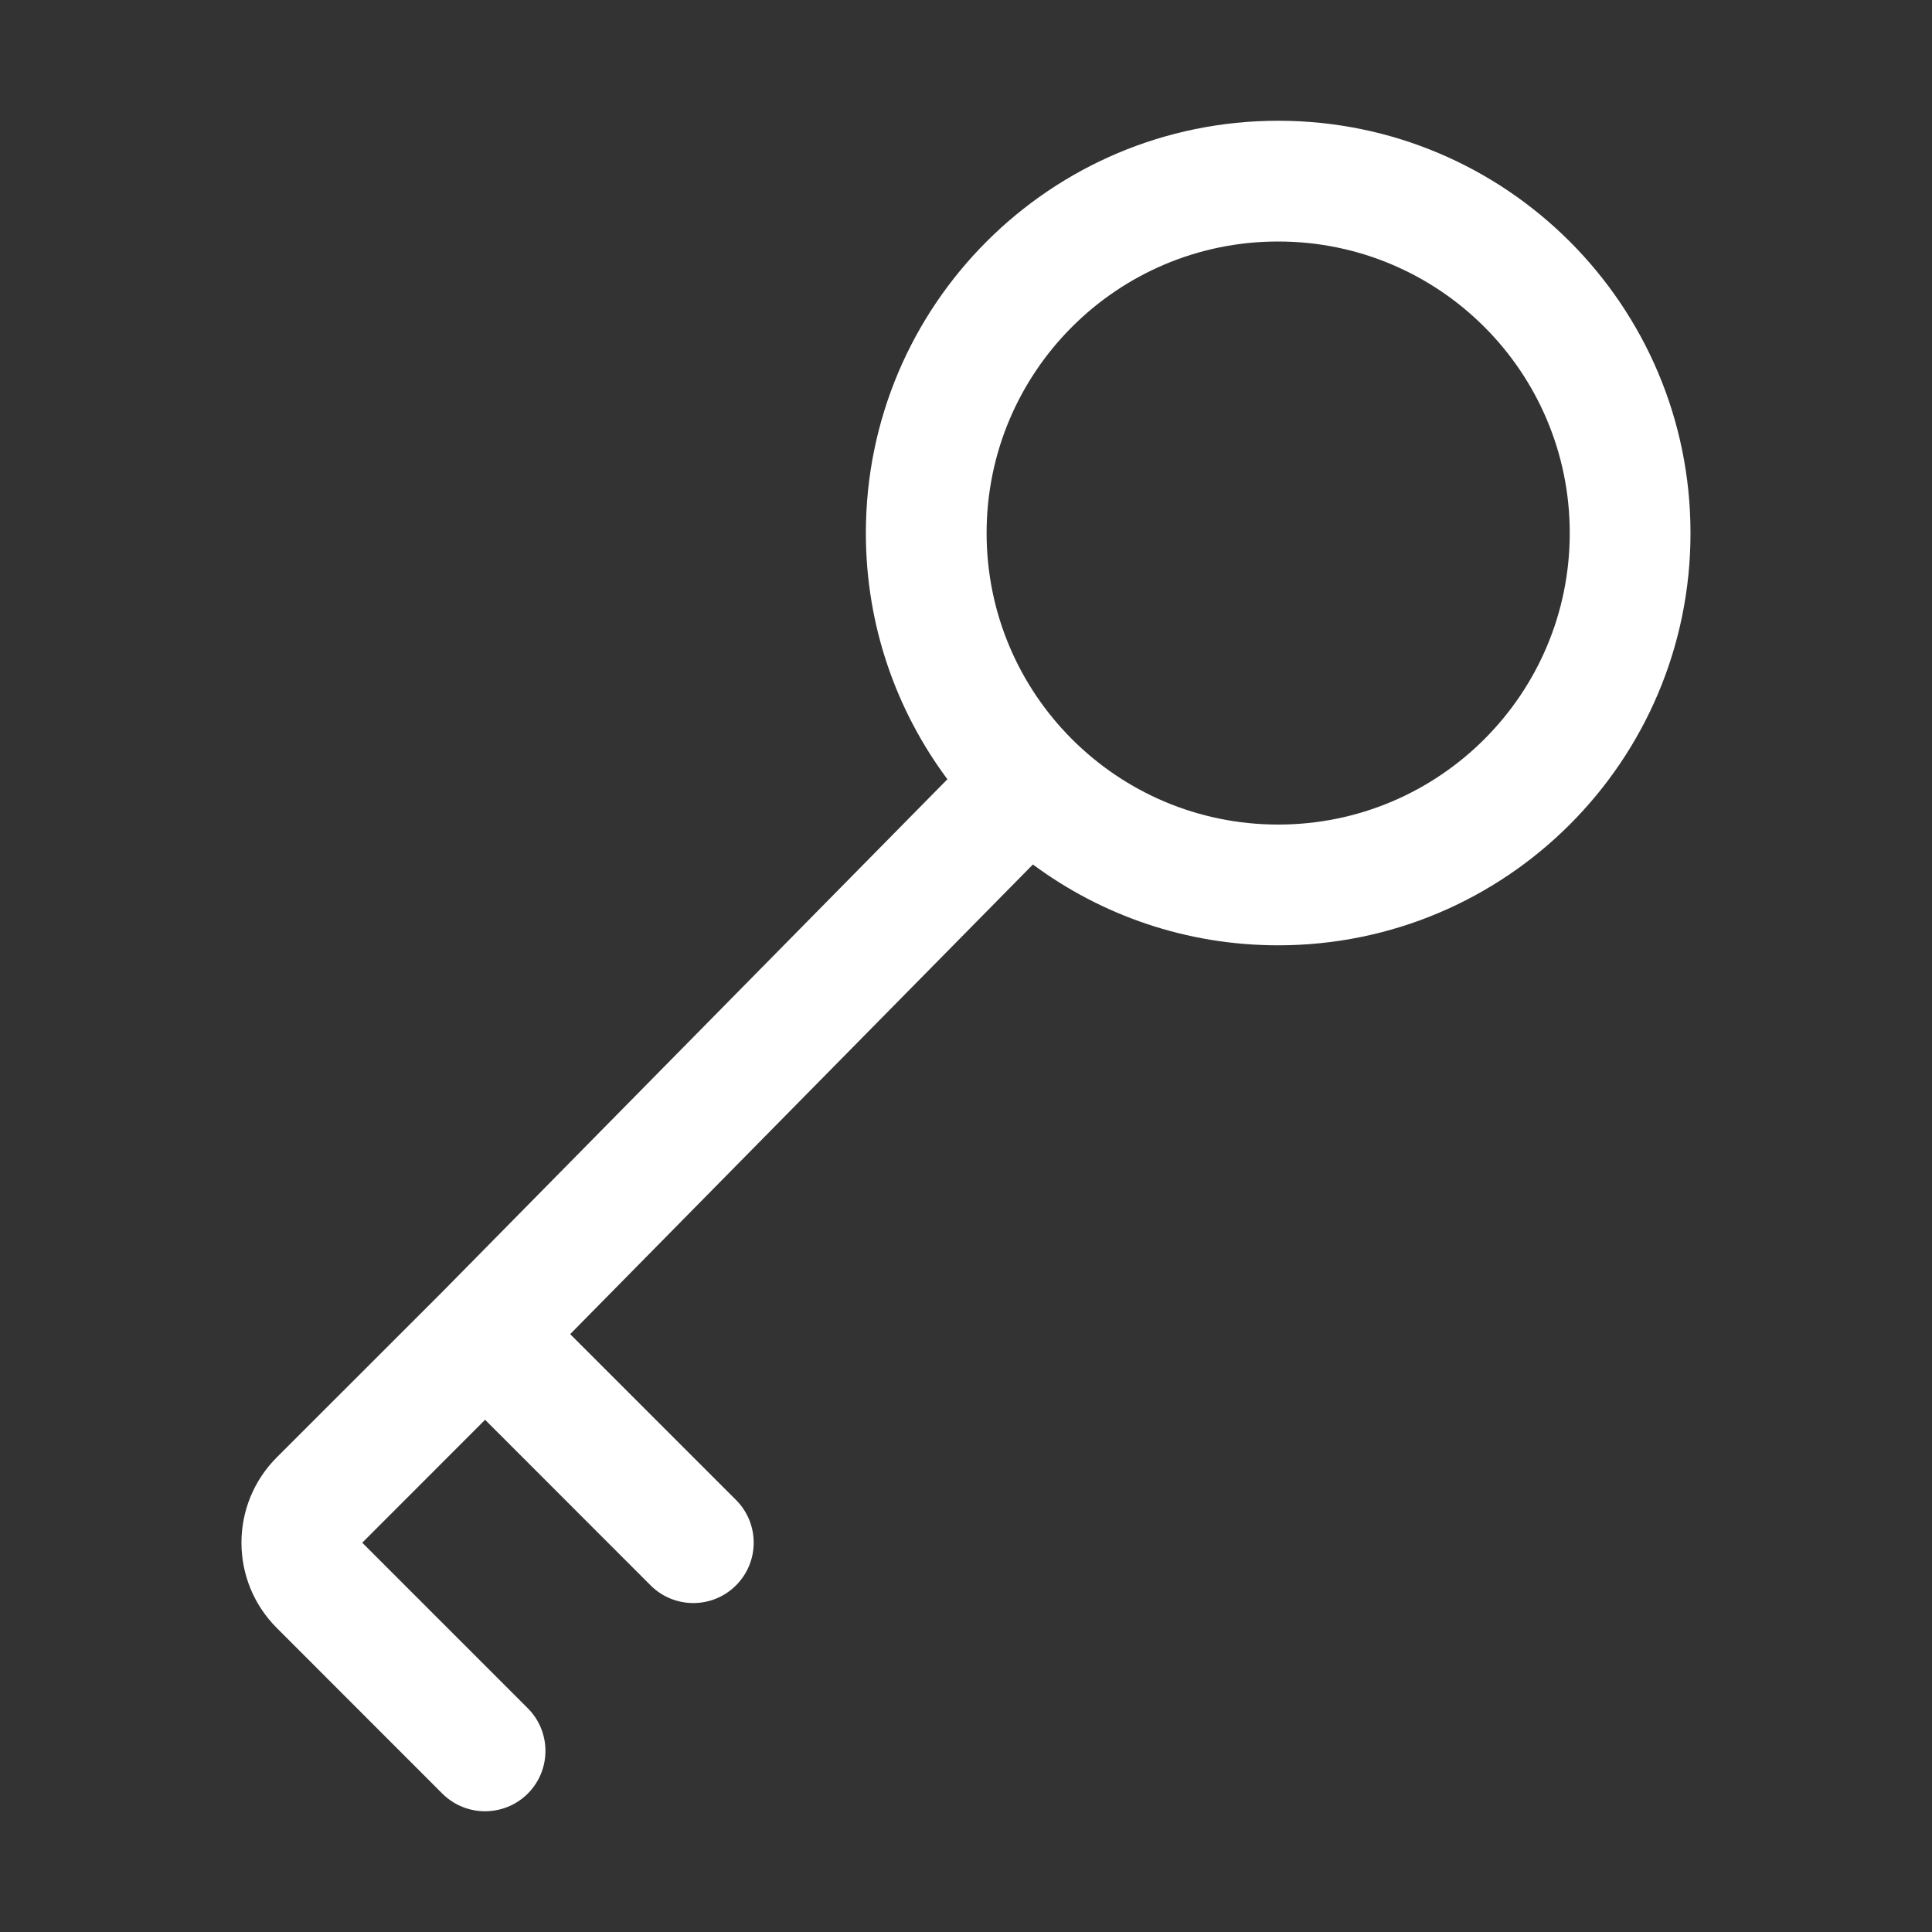 <svg width="24" height="24" viewBox="0 0 24 24" fill="none" xmlns="http://www.w3.org/2000/svg">
<rect x="0" y="0" width="24" height="24" fill="#333333" stroke="none"/>
<path fill-rule="evenodd" clip-rule="evenodd" d="M19.5 6.622C19.5 8.622 17.878 10.243 15.878 10.243C13.877 10.243 12.256 8.622 12.256 6.622C12.256 4.622 13.877 3 15.878 3C17.878 3 19.5 4.622 19.5 6.622ZM21 6.622C21 9.45 18.707 11.743 15.878 11.743C14.737 11.743 13.683 11.37 12.831 10.739L7.083 16.573L9.143 18.633C9.436 18.926 9.436 19.401 9.143 19.694C8.85 19.987 8.375 19.987 8.082 19.694L6.026 17.637L4.5 19.164L6.556 21.22C6.849 21.513 6.849 21.988 6.556 22.281C6.263 22.573 5.788 22.573 5.495 22.281L3.439 20.224C2.853 19.639 2.853 18.689 3.439 18.103L5.494 16.049L11.769 9.68C11.133 8.826 10.756 7.768 10.756 6.622C10.756 3.793 13.049 1.5 15.878 1.5C18.707 1.5 21 3.793 21 6.622Z" fill="white"/>
</svg>
